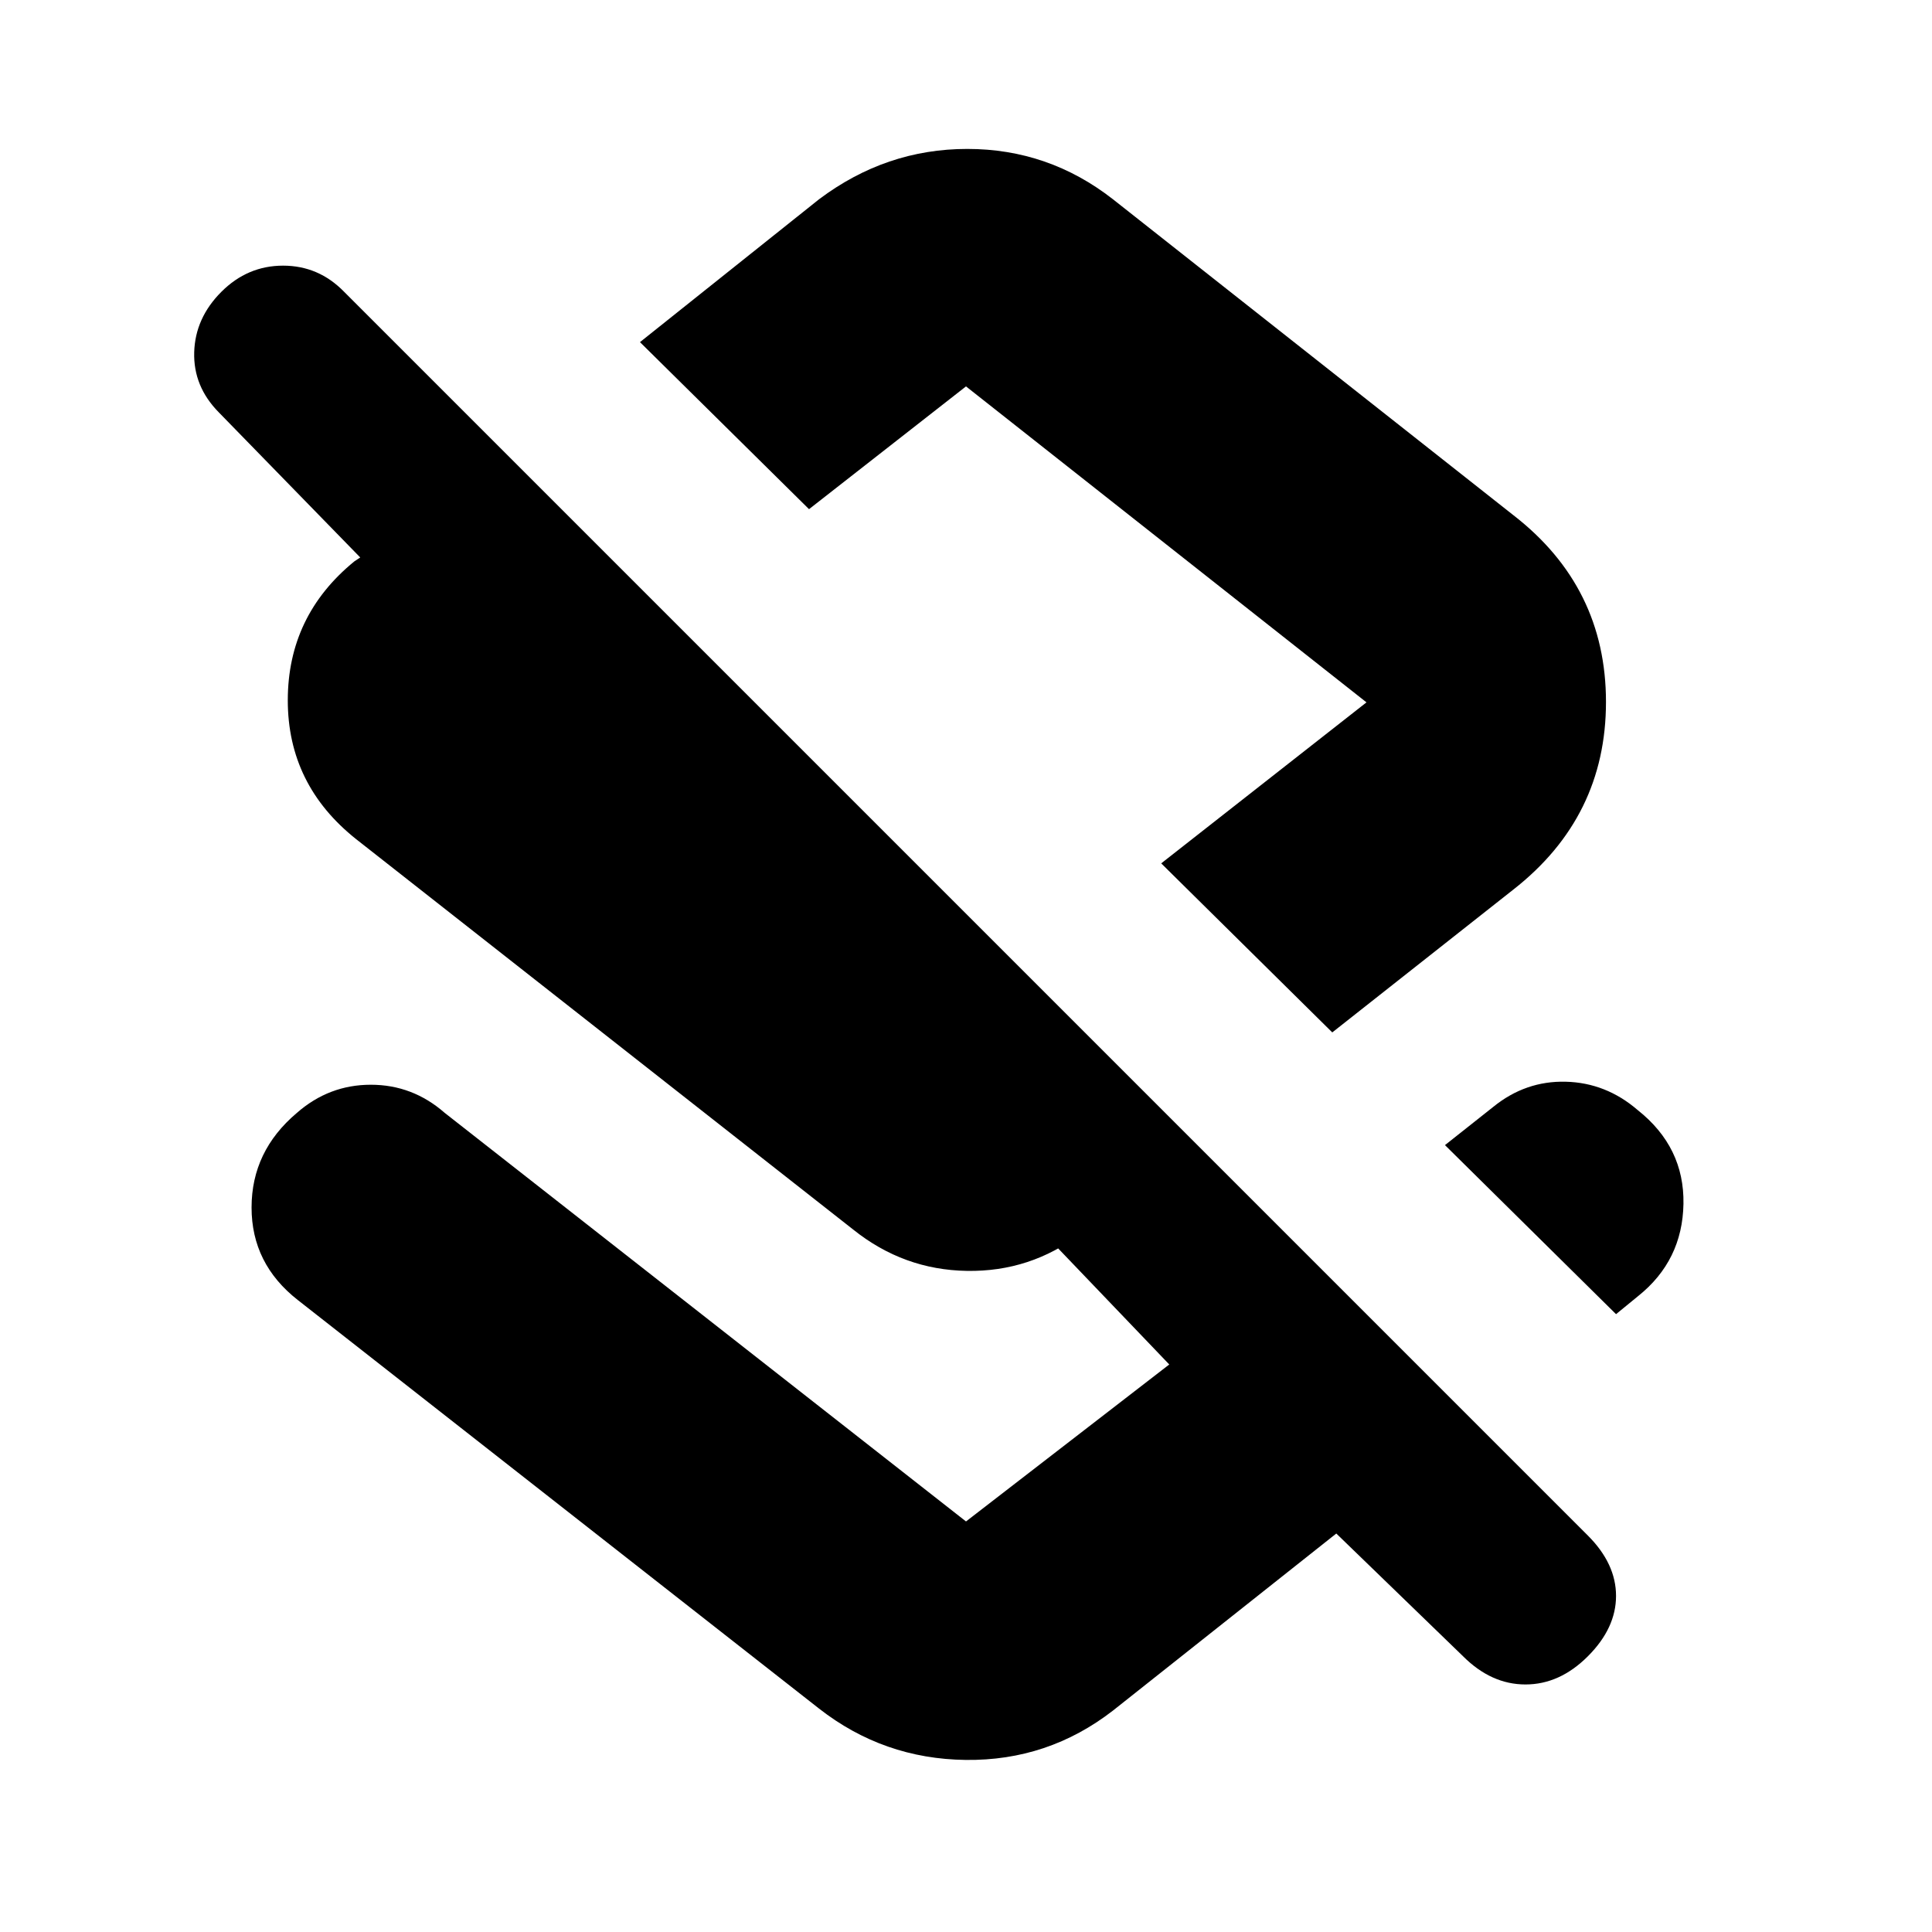 <svg xmlns="http://www.w3.org/2000/svg" height="20" viewBox="0 -960 960 960" width="20"><path d="m662-447-85-84 102-80-199-157-78 61-84-83 89-71q33.263-25 73.632-25Q521-886 553-861l199 157q46 35.647 46 92.823Q798-554 752-518l-90 71Zm141 140-85-84 24-19q16-13 36-12.5t35.778 14.1Q837-390 836.5-361.794 836-333.588 814-316l-11 9Zm-76 170-63-61-111 88q-32.263 25-73.132 24.5Q439-86 407-111L148-314q-23-18-23-46t22.5-47q15.969-14 36.75-14T221-407l259 203 101-78-67-70h27l-4 5q-25 19-56.5 18.5T424-349L177-543q-34-27-34-69t33-69l3-2-70.282-72.108Q96-768 96.5-785t13.5-30q13-13 30.667-13 17.666 0 30.333 13l618 618q14 14 14 30t-14 30q-14 14-31 14t-31-14ZM490-620Z"/></svg>
